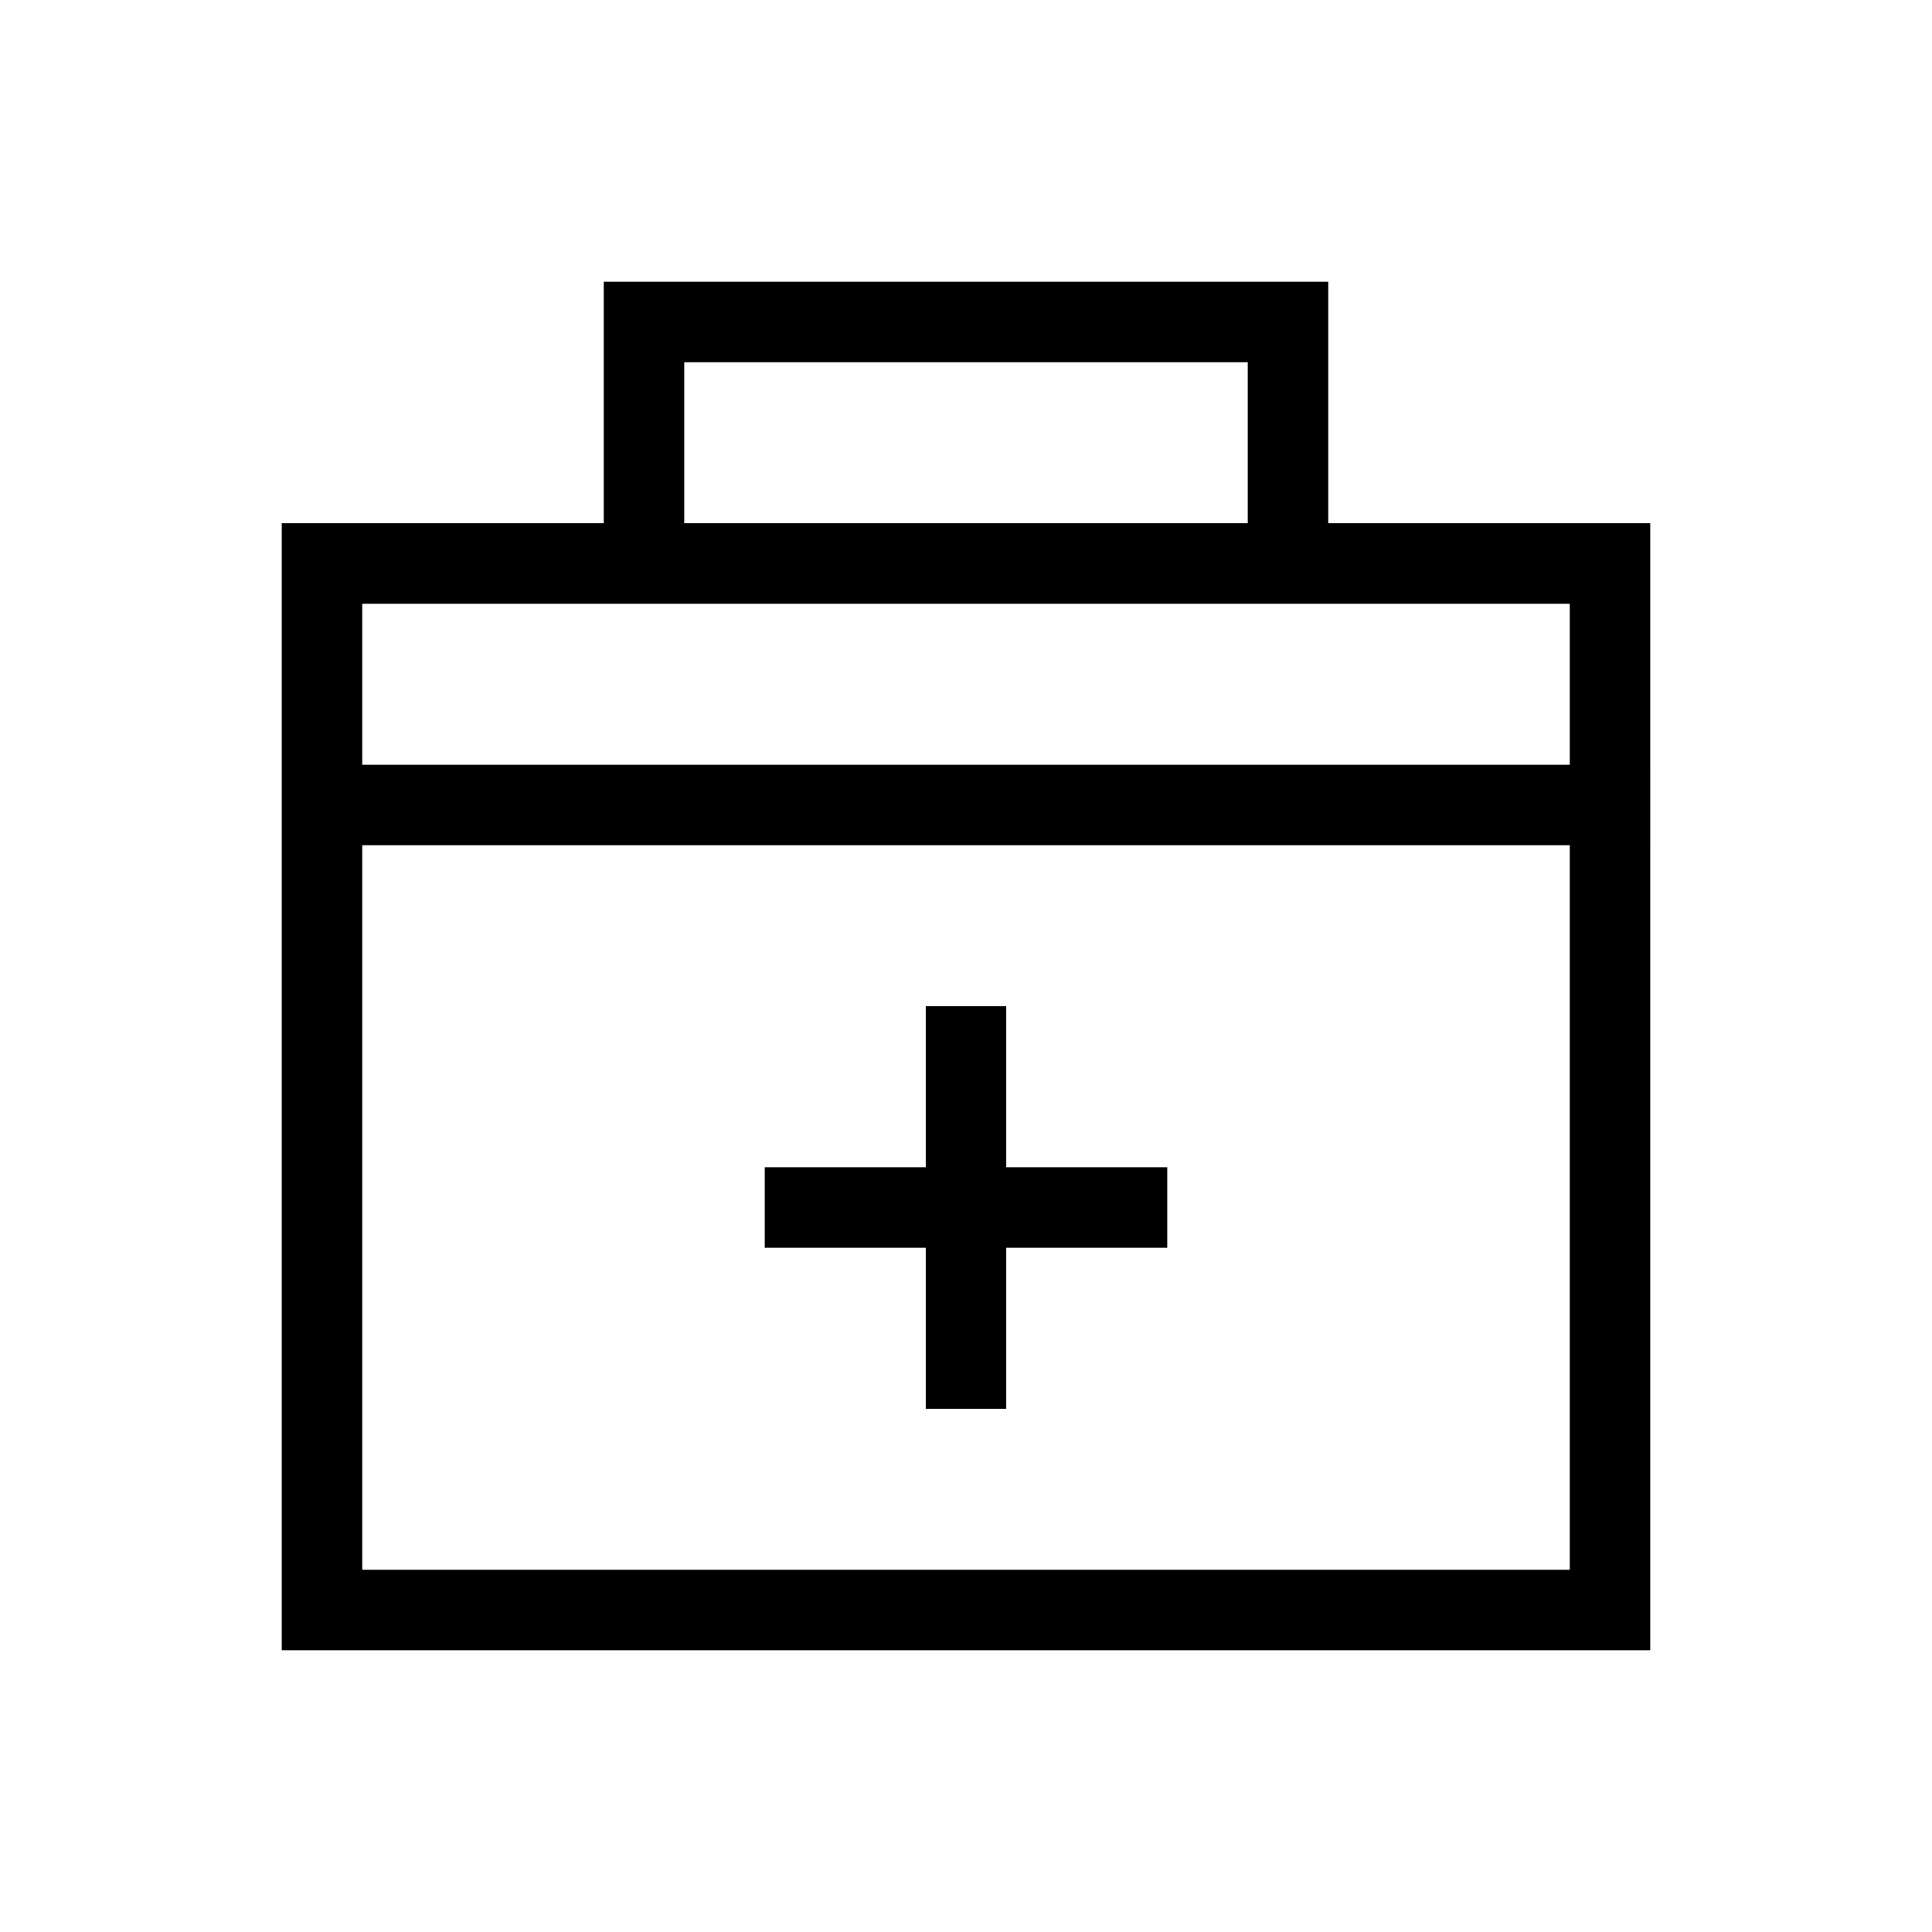<svg xmlns="http://www.w3.org/2000/svg" width="24" height="24" viewBox="0 0 24 24" fill="none">
    <path stroke="currentColor" stroke-linecap="square" d="M10 15h4m-2-2v4m-8-7h16M4 7h16v13H4zm4-3h8v3H8z"/>
</svg>
